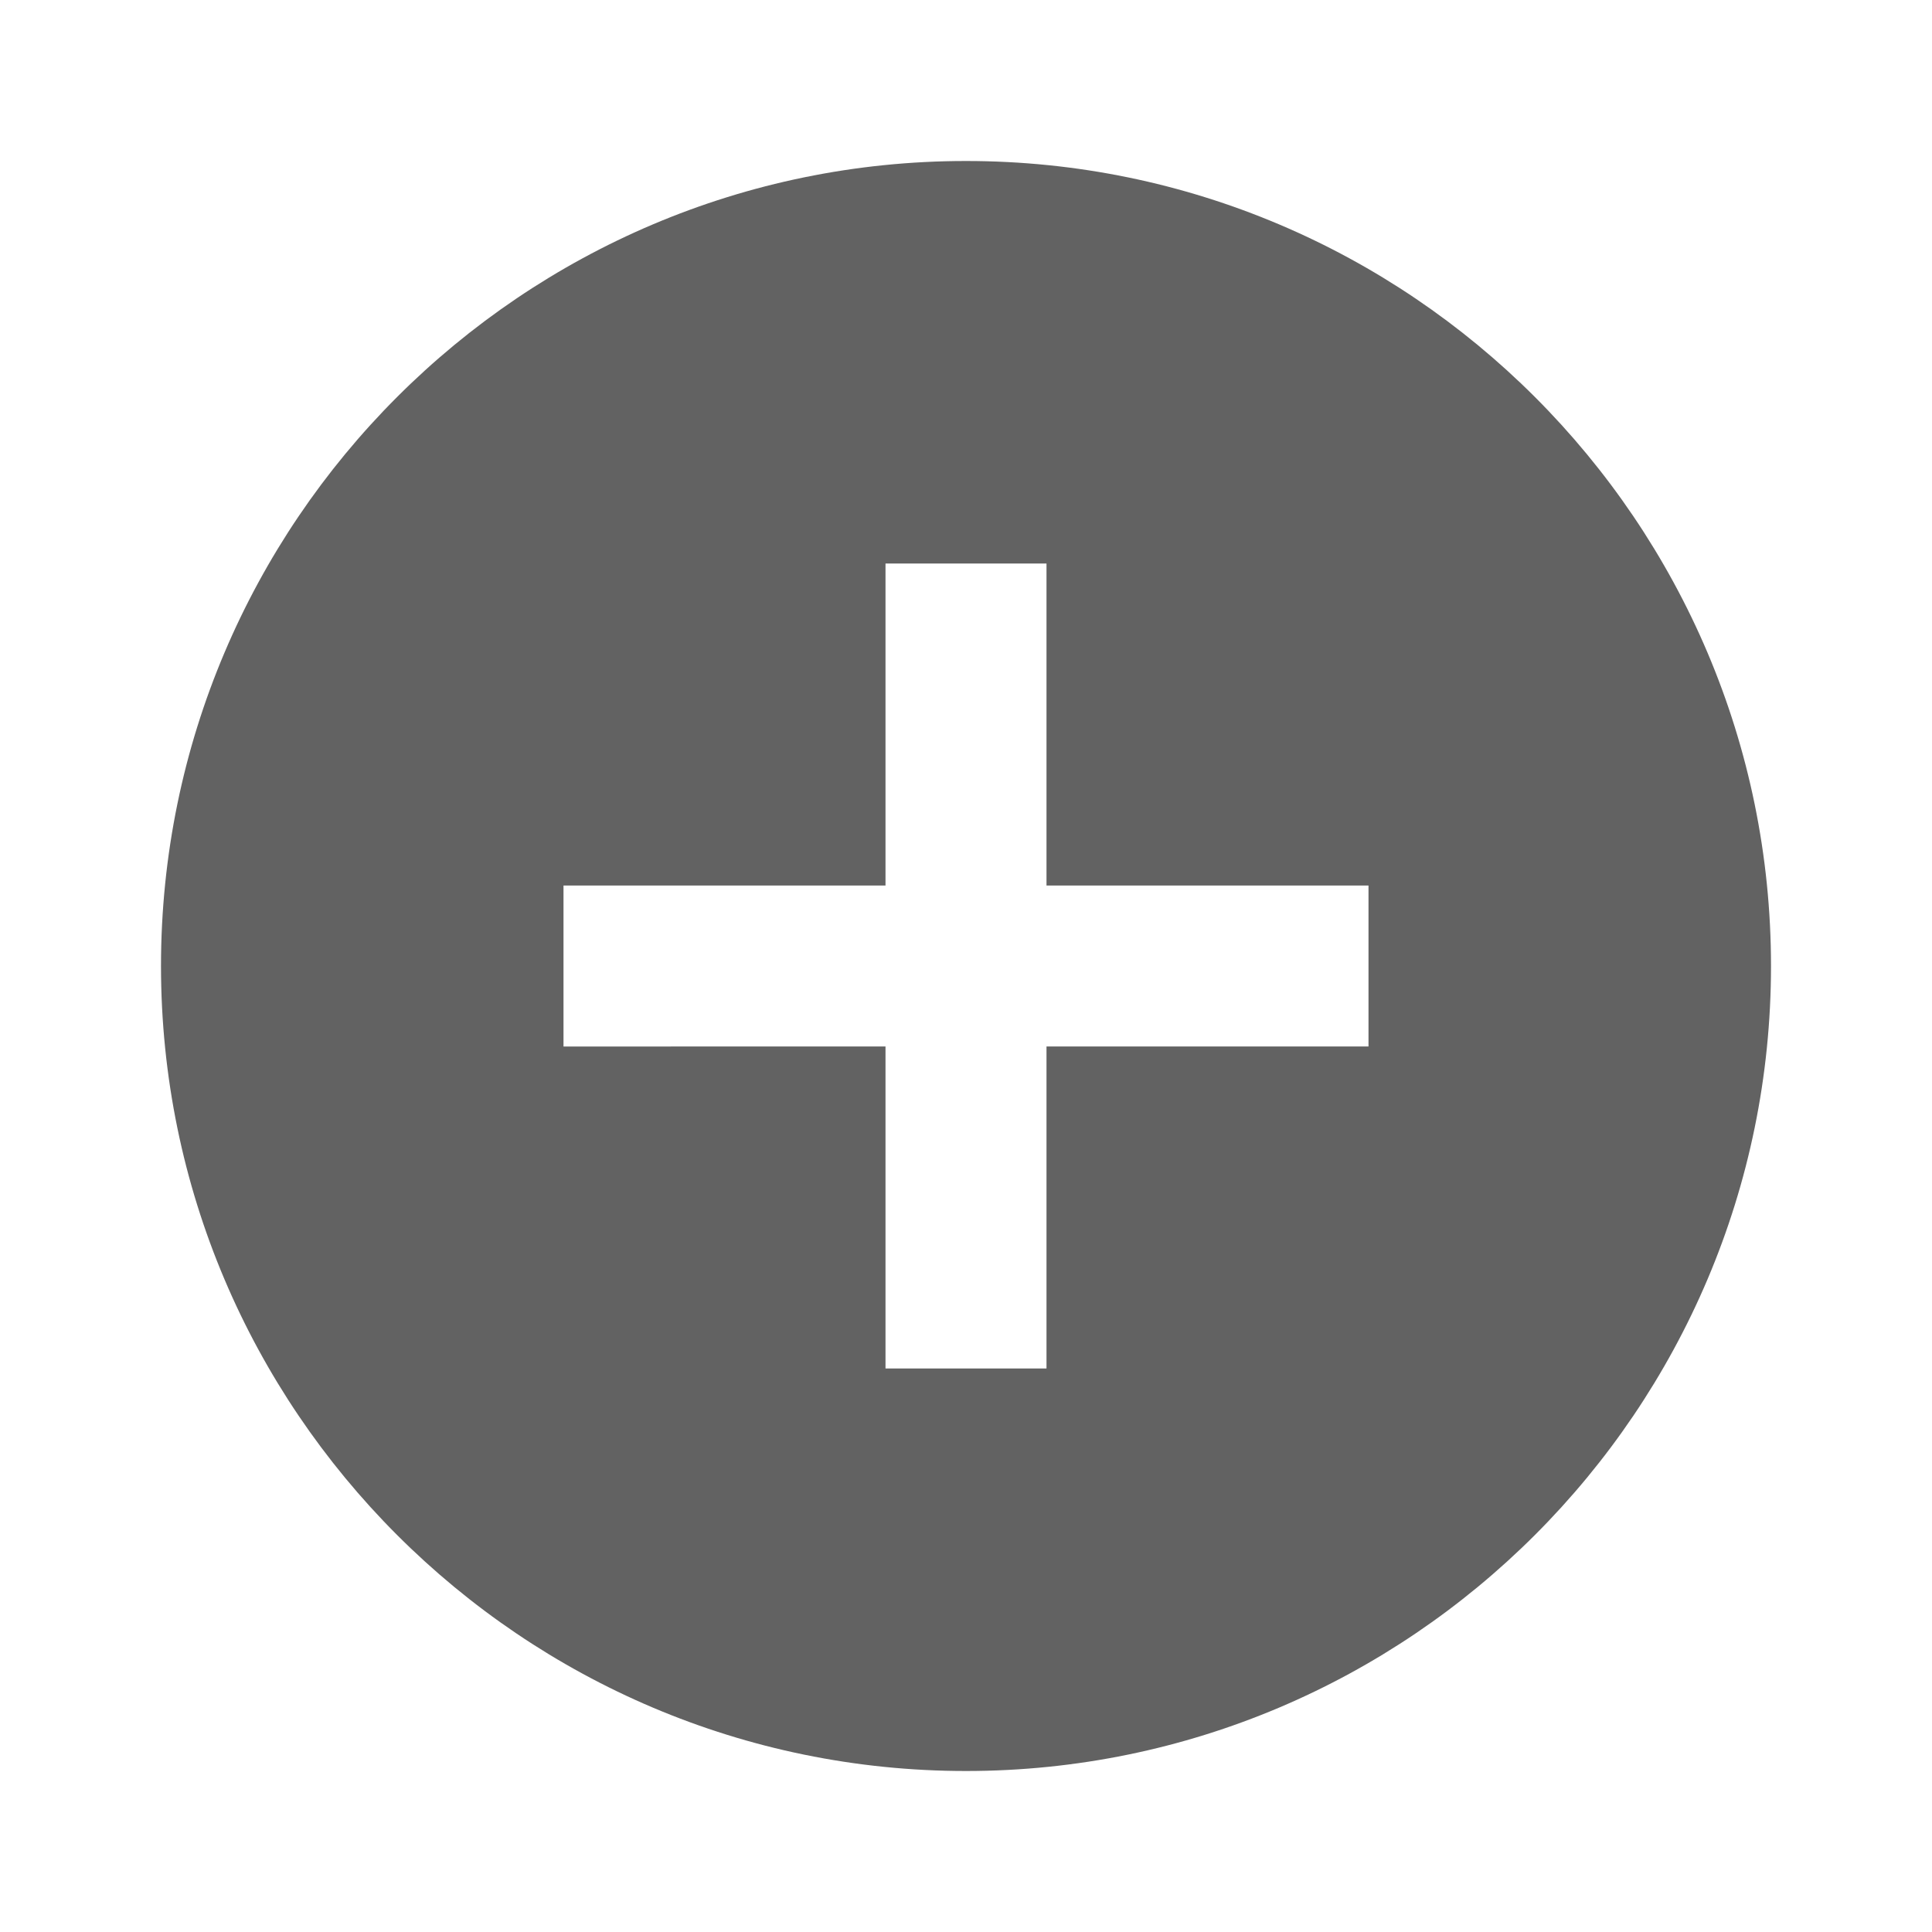 <svg xmlns="http://www.w3.org/2000/svg" 
    xmlns:xlink="http://www.w3.org/1999/xlink" 
    aria-hidden="true" focusable="false" 
    width="1em" height="1em" 
    style="-ms-transform: rotate(360deg); -webkit-transform: rotate(360deg); transform: rotate(360deg);" 
    preserveAspectRatio="xMidYMid meet" viewBox="0 0 24 24">
    <path d="M12 2C6.486 2 2 6.486 2 12s4.486 10 10 10s10-4.486 10-10S17.514 2 12 2zm5 11h-4v4h-2v-4H7v-2h4V7h2v4h4v2z" fill="#626262"/>
</svg>